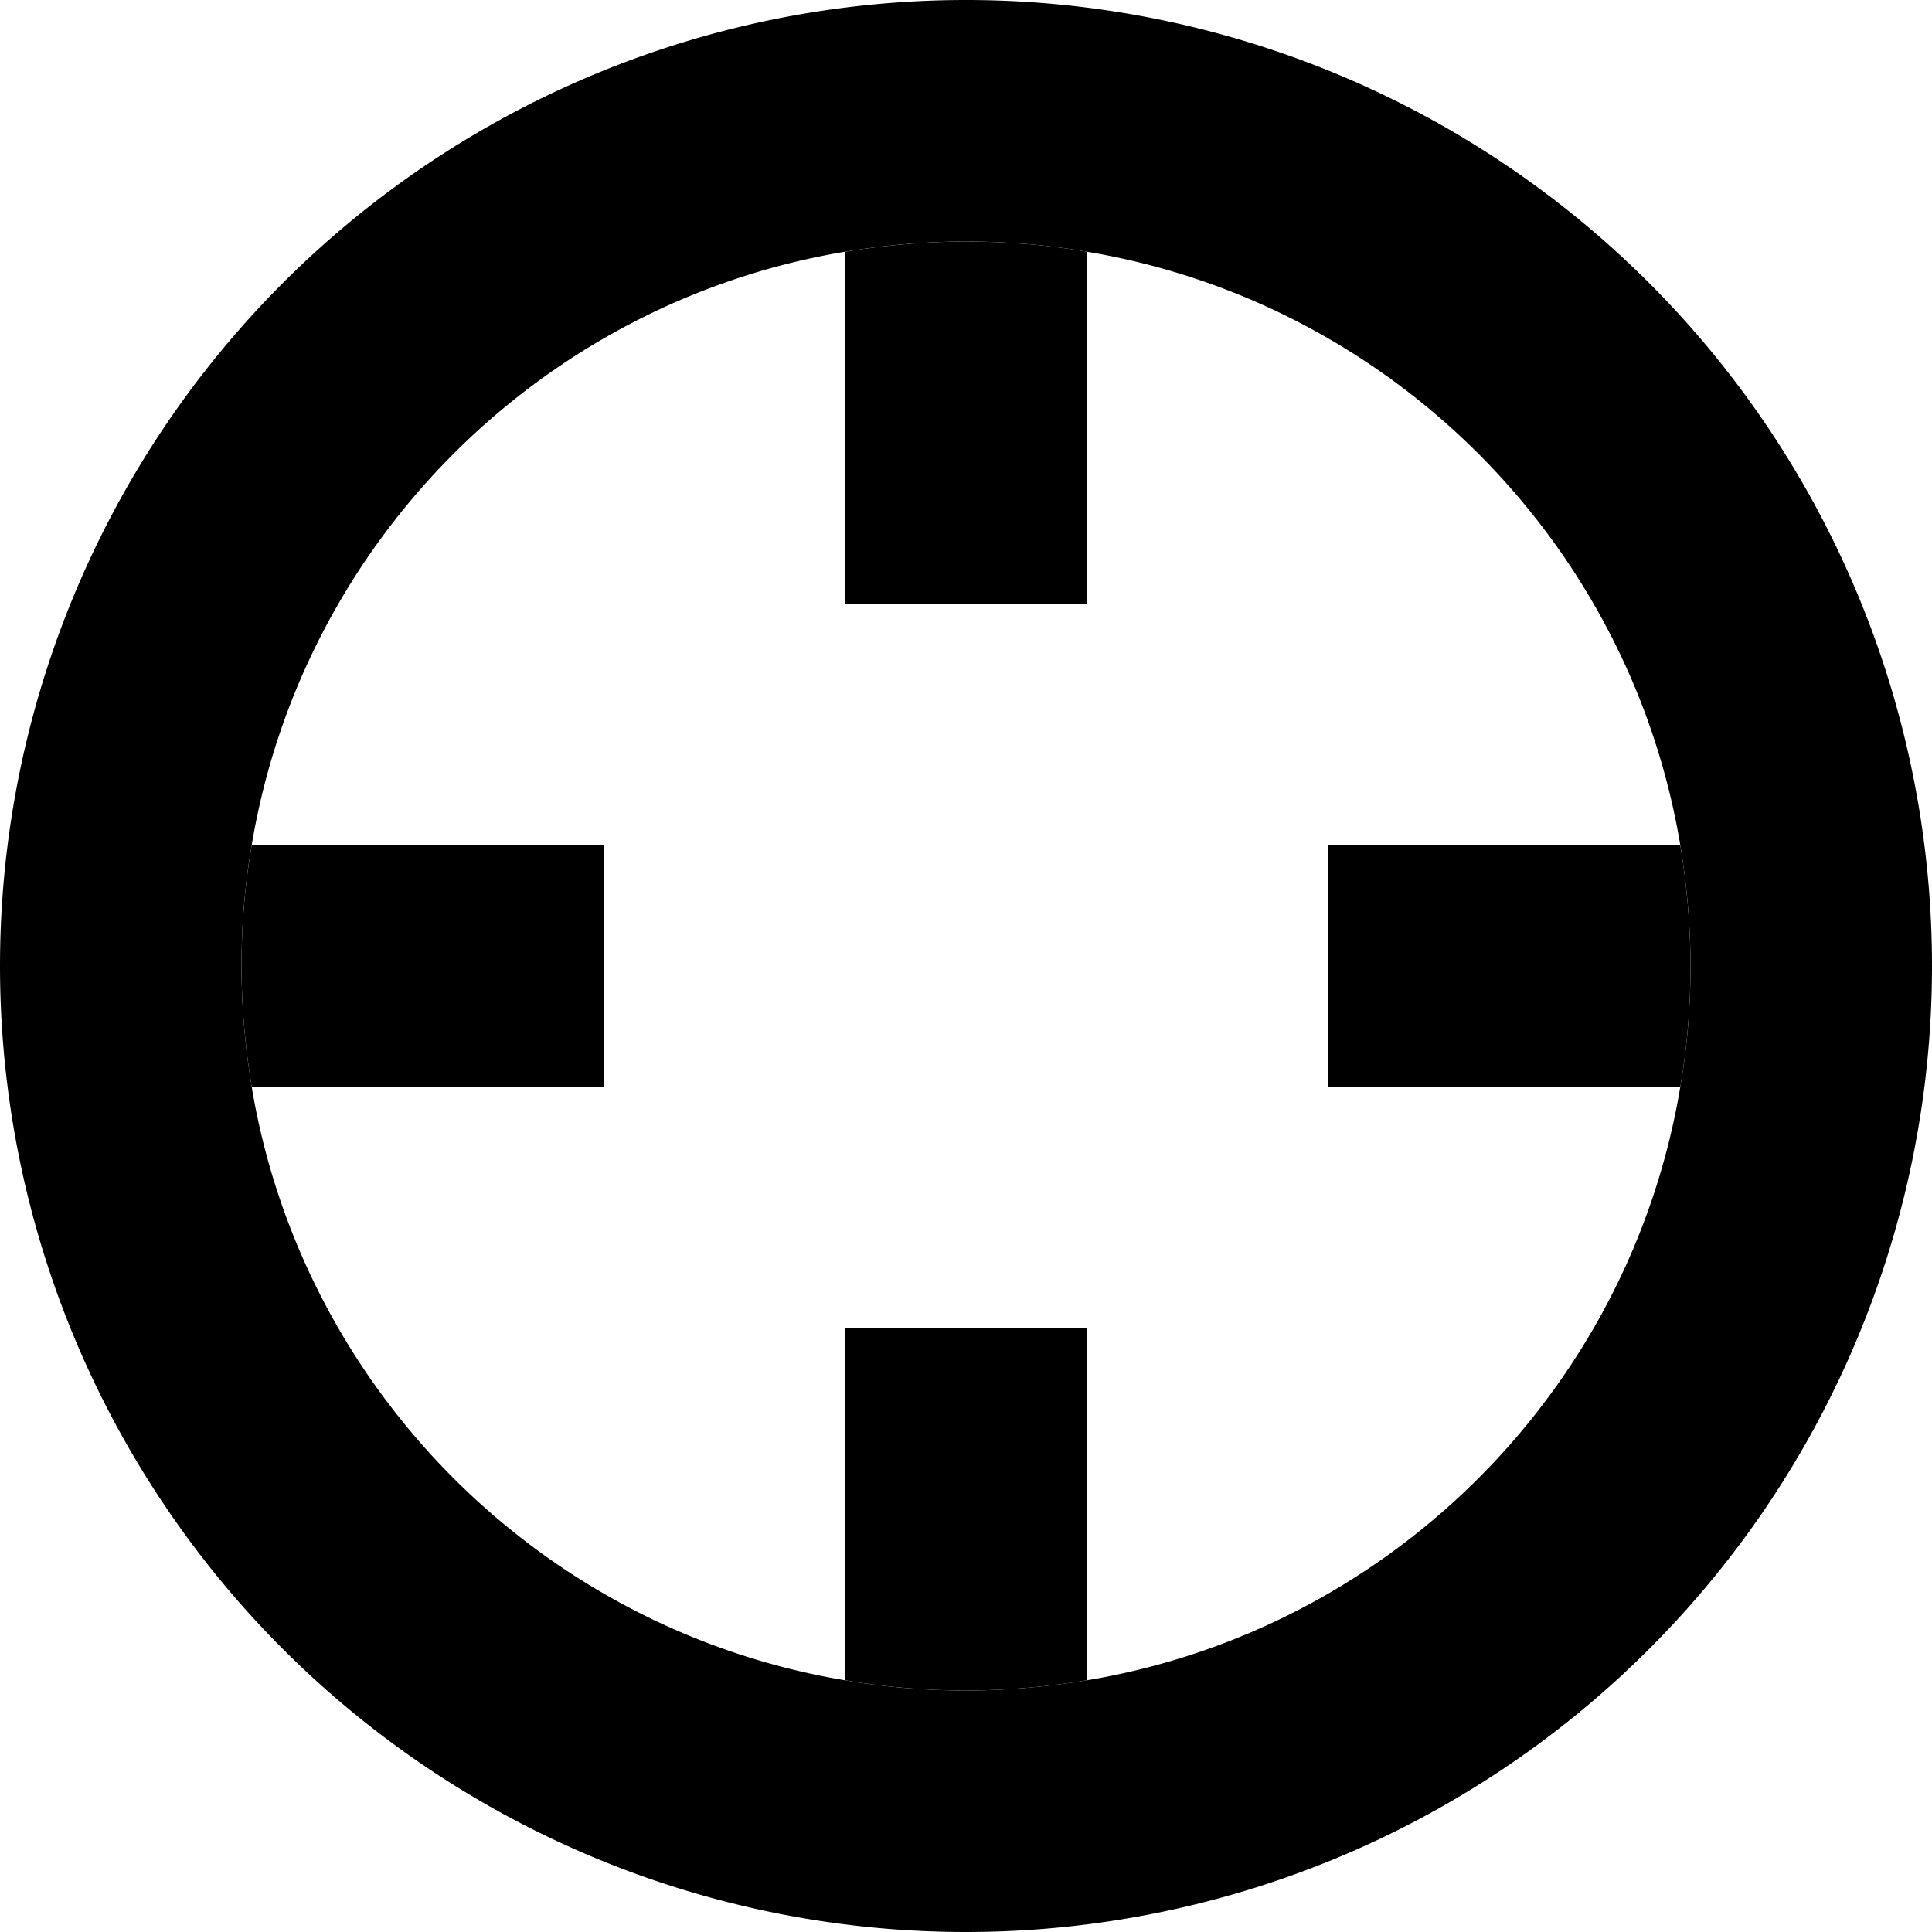 <svg xmlns="http://www.w3.org/2000/svg" viewBox="0 0 512 512"><path class="pr-icon-duotone-secondary" d="M0 256a256 256 0 1 0 512 0A256 256 0 1 0 0 256zm64 0c0-10.9 .9-21.6 2.7-32C80.1 143.6 143.6 80.1 224 66.7c10.4-1.7 21.1-2.7 32-2.7s21.6 .9 32 2.7C368.4 80.1 431.9 143.6 445.3 224c1.7 10.4 2.7 21.1 2.7 32s-.9 21.6-2.7 32C431.9 368.4 368.4 431.9 288 445.3c-10.4 1.7-21.1 2.7-32 2.7s-21.6-.9-32-2.7C143.6 431.9 80.1 368.4 66.7 288c-1.7-10.4-2.7-21.1-2.7-32z"/><path class="pr-icon-duotone-primary" d="M288 445.3c-10.4 1.7-21.1 2.7-32 2.7s-21.6-.9-32-2.7l0-61.3 0-32 64 0 0 32 0 61.3zM445.3 224c1.7 10.4 2.7 21.1 2.7 32s-.9 21.6-2.7 32l-7.3 0L384 288l-32 0 0-64 32 0 54.1 0 7.3 0zM224 66.7c10.4-1.7 21.1-2.7 32-2.7s21.6 .9 32 2.7l0 61.3 0 32-64 0 0-32 0-61.3zM66.7 288c-1.7-10.4-2.7-21.1-2.7-32s.9-21.6 2.7-32l61.3 0 32 0 0 64-32 0-61.3 0z"/></svg>